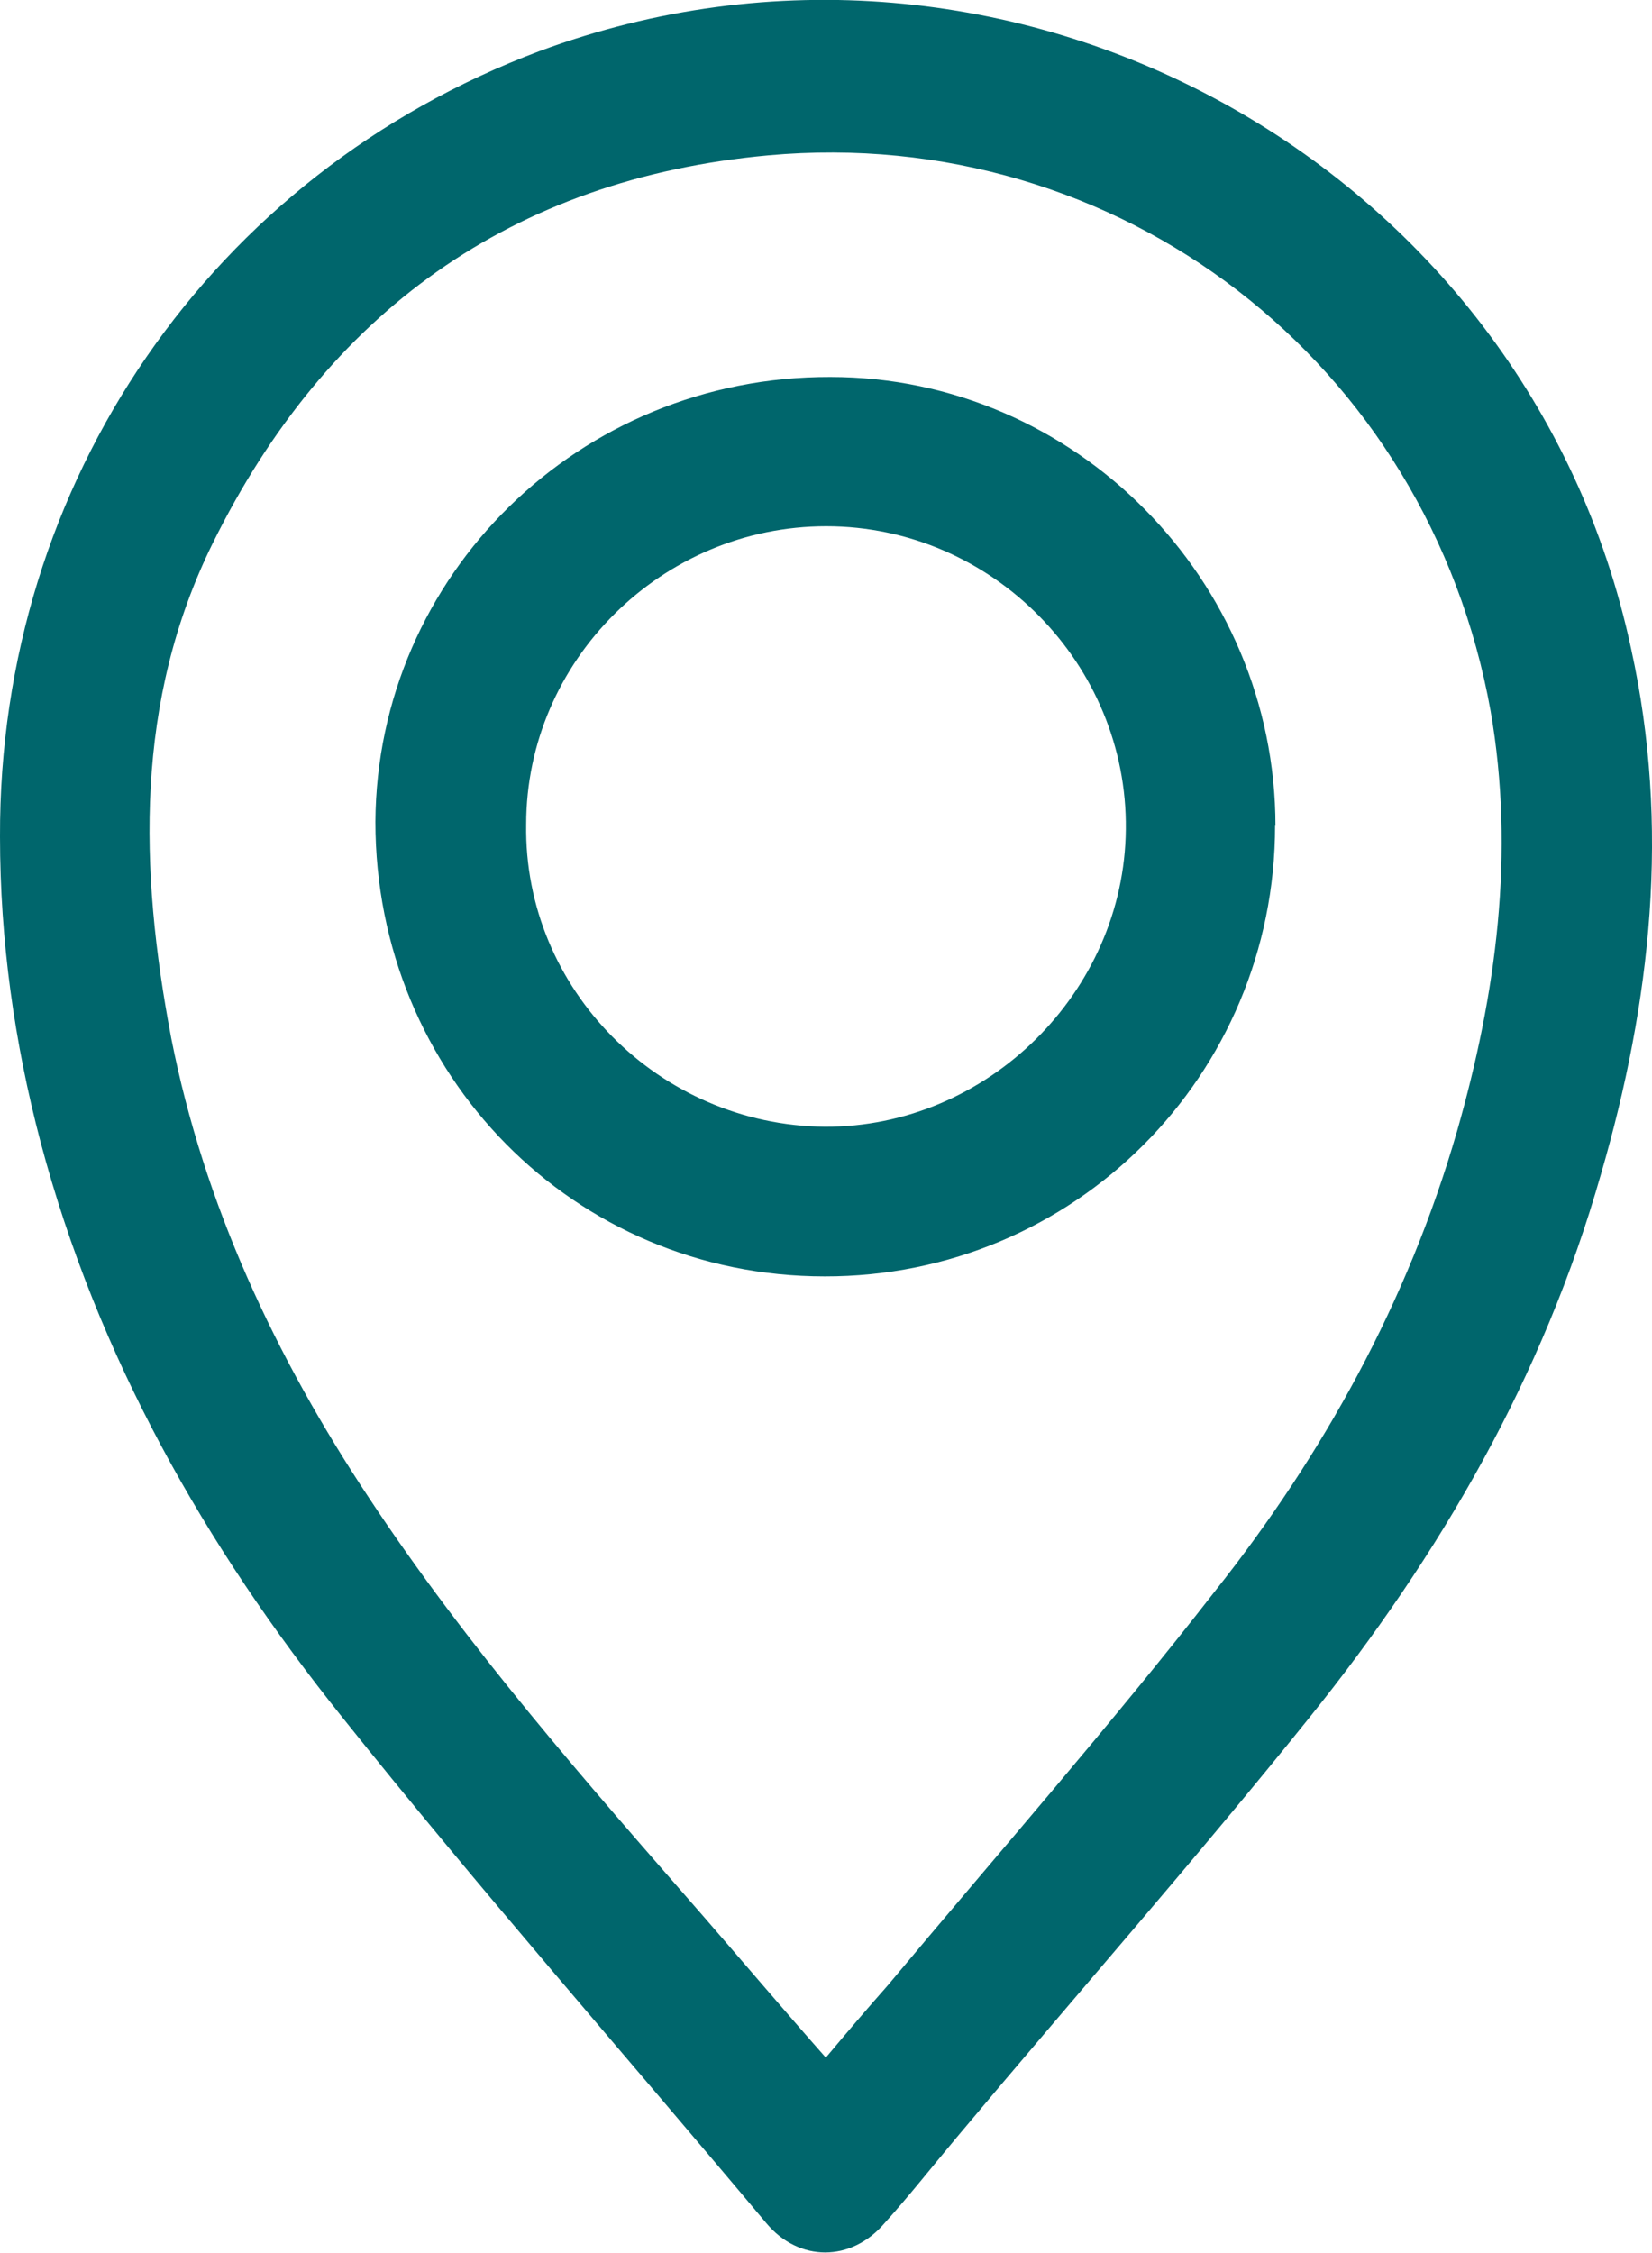 <?xml version="1.0" encoding="UTF-8"?>
<svg id="Capa_2" data-name="Capa 2" xmlns="http://www.w3.org/2000/svg" viewBox="0 0 43.61 59.46">
  <defs>
    <style>
      .cls-1 {
        fill: #00666c;
        fill-rule: evenodd;
      }
    </style>
  </defs>
  <g id="Capa_2-2" data-name="Capa 2">
    <g>
      <path class="cls-1" d="m0,22.08C-.03,12.72,5.59,4.6,14.24,1.35c12.35-4.58,26.07,2.91,28.82,15.78,1.03,4.68.53,9.3-.8,13.87-1.52,5.34-4.24,10.04-7.69,14.33-3.02,3.76-6.22,7.39-9.31,11.08-.64.76-1.25,1.54-1.91,2.27-.88,1.03-2.26,1.03-3.12,0-3.74-4.46-7.59-8.84-11.2-13.36-3.63-4.53-6.46-9.52-7.96-15.18C.38,27.52,0,24.82,0,22.08Zm21.8,32.23c.57-.68,1.09-1.29,1.63-1.9,2.89-3.46,5.88-6.86,8.65-10.42,2.86-3.61,5.08-7.63,6.38-12.12,1.04-3.63,1.54-7.36.89-11.1-1.65-9.21-9.81-15.51-19.07-14.67-6.78.62-11.66,4.16-14.66,10.23-2.06,4.17-1.95,8.6-1.1,13.07.87,4.41,2.76,8.43,5.23,12.15,2.61,3.95,5.72,7.48,8.81,11.02,1.06,1.22,2.11,2.46,3.24,3.74Z"/>
      <path class="cls-1" d="m33.66,21.79c0,6.6-5.3,11.91-11.89,11.9-6.62,0-11.86-5.32-11.86-12,.04-6.51,5.38-11.76,12.01-11.74,6.45,0,11.75,5.35,11.75,11.85Zm-11.89,7.95c4.29.02,7.91-3.55,7.95-7.85.05-4.35-3.52-8-7.91-8-4.33,0-7.92,3.54-7.92,7.87-.07,4.35,3.52,7.94,7.88,7.98Z"/>
    </g>
  </g>
</svg>